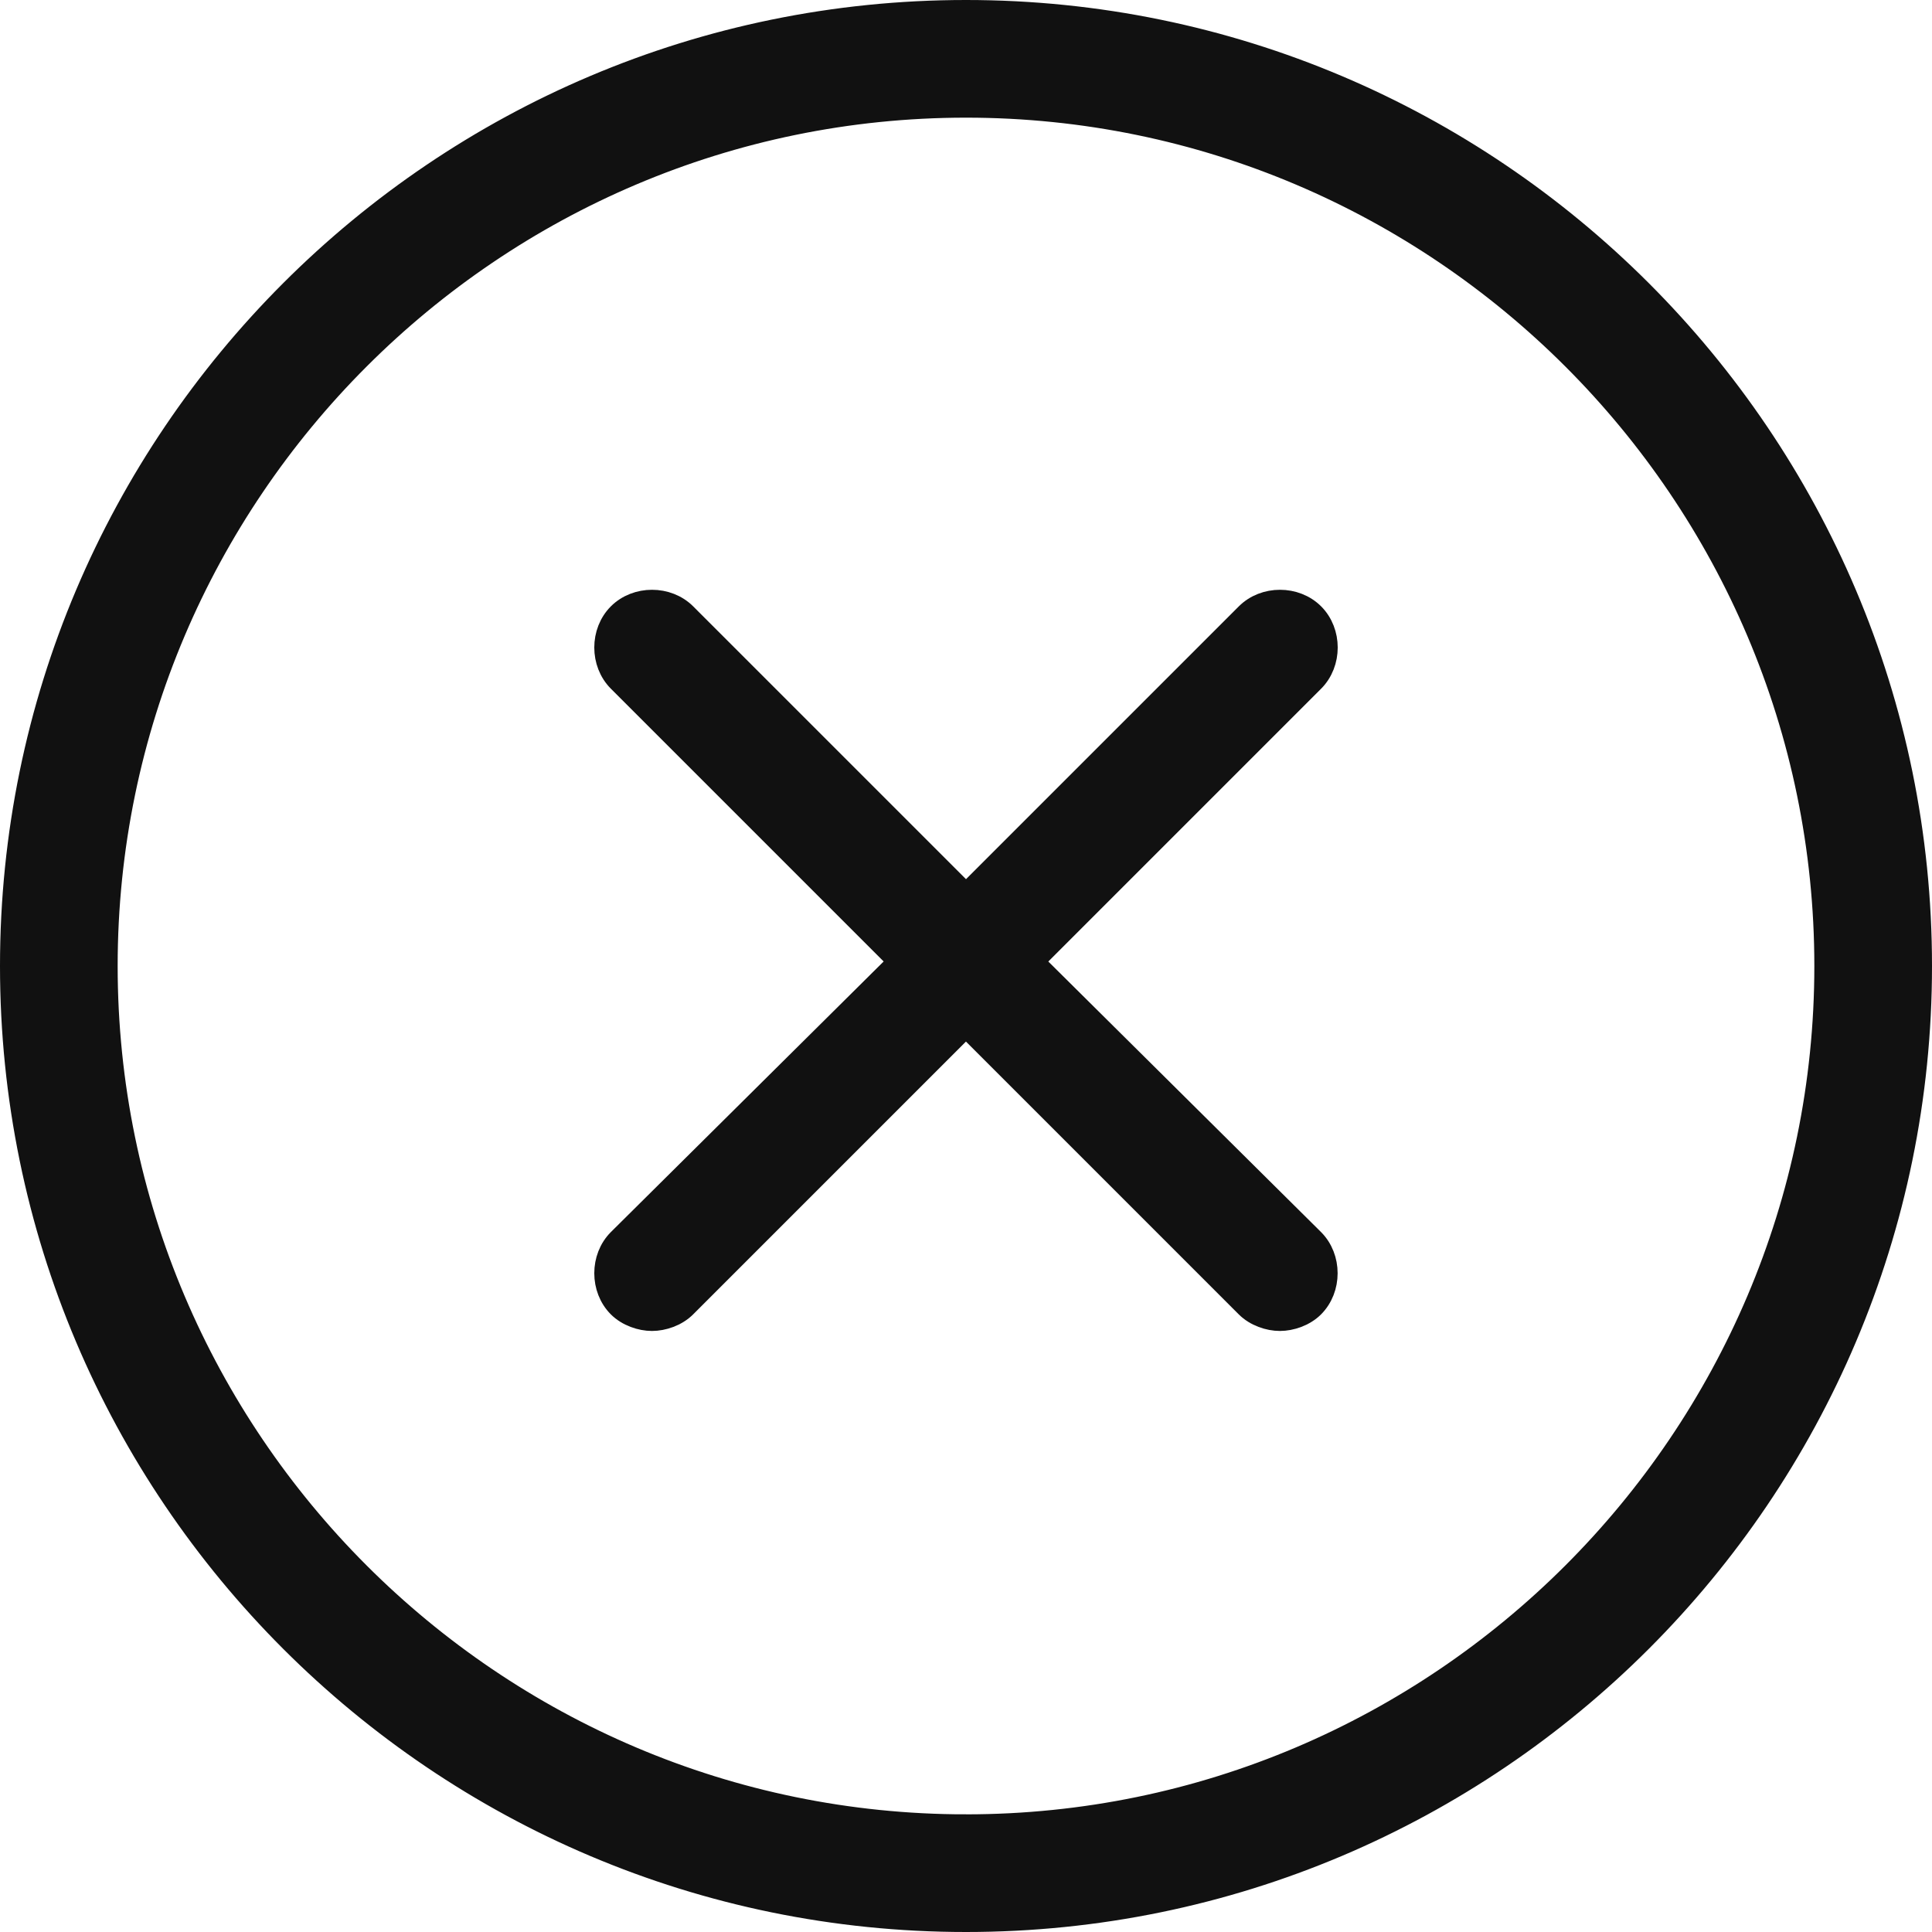 <?xml version="1.0" encoding="UTF-8"?>
<svg id="Capa_2" data-name="Capa 2" xmlns="http://www.w3.org/2000/svg" viewBox="0 0 455 455">
  <defs>
    <style>
      .cls-1 {
        fill: #111;
        stroke: #111;
        stroke-miterlimit: 10;
        stroke-width: 5px;
      }
    </style>
  </defs>
  <g id="Capa_1-2" data-name="Capa 1">
    <g>
      <path class="cls-1" d="M227.5,2.5C103.38,2.5,2.5,103.38,2.5,227.5s100.88,225,225,225,225-100.88,225-225S351.62,2.5,227.5,2.5Zm0,427.29c-111.44,0-202.29-90.85-202.29-202.29S116.06,25.21,227.5,25.21s202.29,90.85,202.29,202.29-90.85,202.29-202.29,202.29Z"/>
      <path class="cls-1" d="M243.35,226.44l66.02-66.02c4.23-4.23,4.23-11.62,0-15.85s-11.62-4.23-15.85,0l-66.02,66.02-66.02-66.02c-4.23-4.23-11.62-4.23-15.85,0s-4.23,11.62,0,15.85l66.02,66.02-66.02,65.49c-4.23,4.23-4.23,11.62,0,15.85,2.11,2.11,5.28,3.17,7.92,3.17s5.81-1.06,7.92-3.17l66.02-66.02,66.02,66.02c2.11,2.11,5.28,3.17,7.92,3.17s5.81-1.06,7.92-3.17c4.23-4.23,4.23-11.62,0-15.85l-66.02-65.49Z"/>
    </g>
  </g>
</svg>